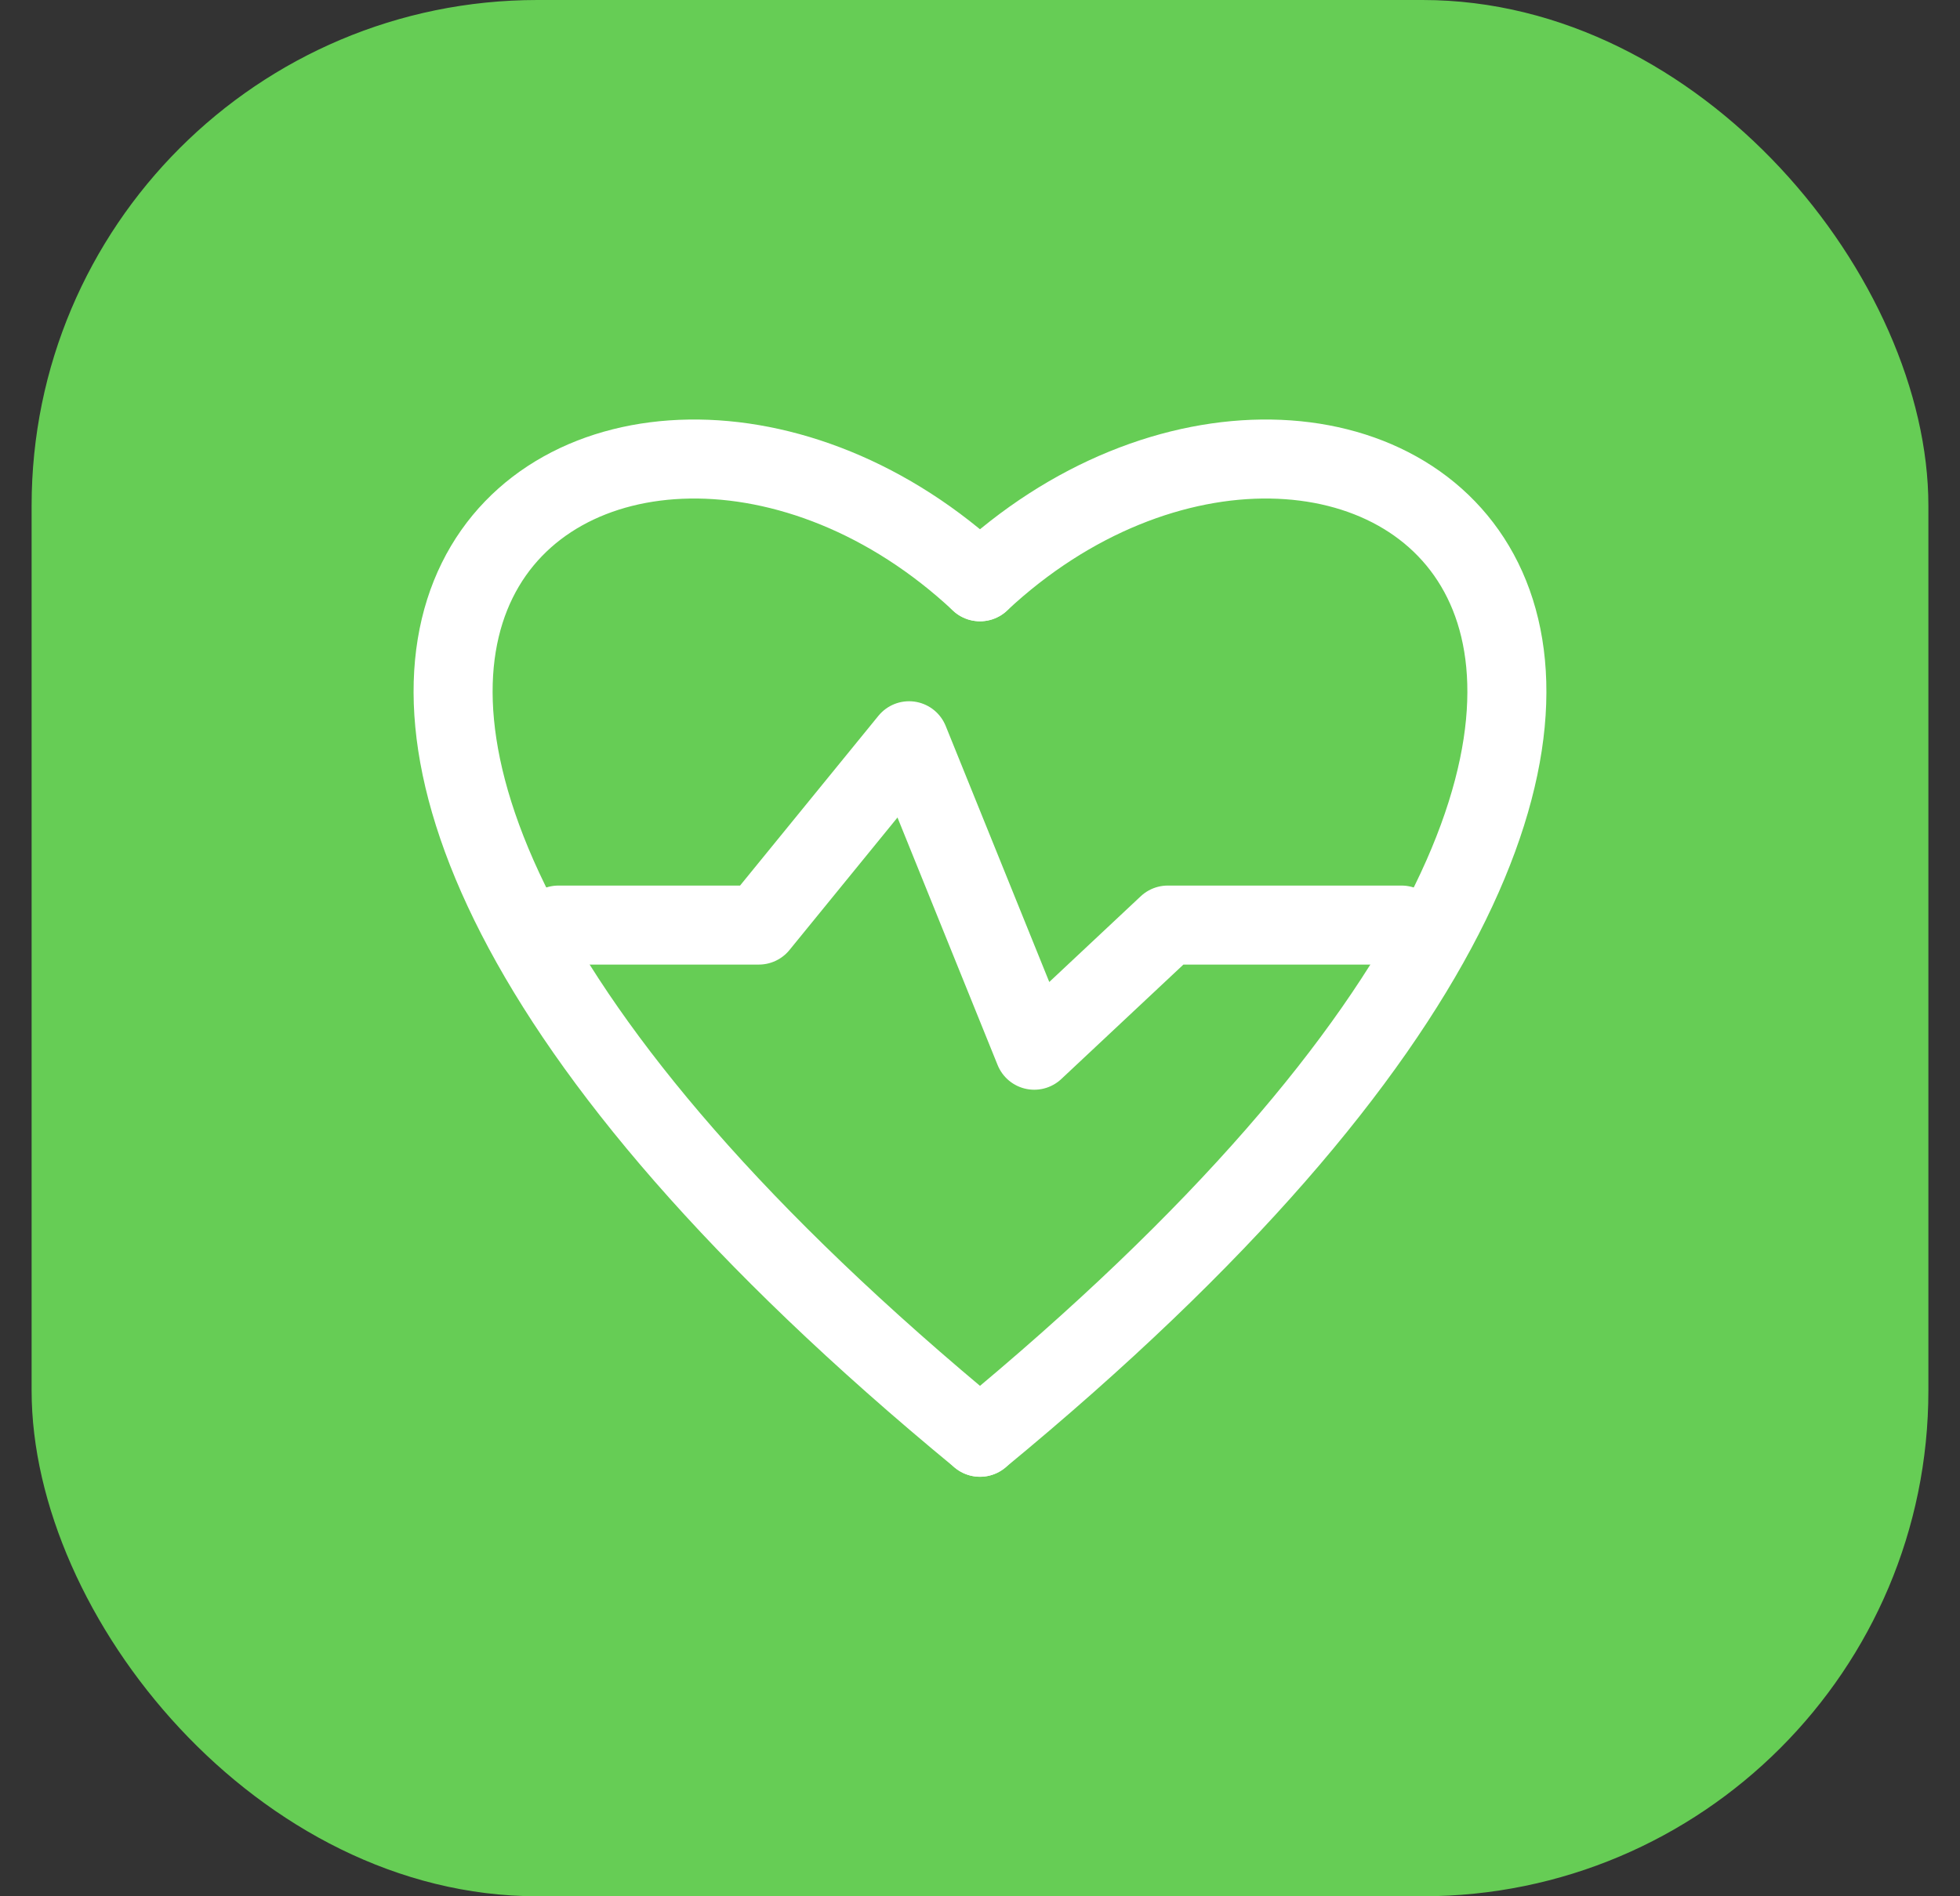 <svg width="31" height="30" viewBox="0 0 31 30" fill="none" xmlns="http://www.w3.org/2000/svg">
<rect x="0" y="0" width="31" height="30" fill="#333333" stroke="none"/>
<rect x="0.5" width="30" height="30" rx="8" fill="#66CD55"/>
<g clip-path="url(#clip0_69_3840)">
<path d="M15.5 9.204C9.76 3.835 0.036 10.001 15.5 22.738" stroke="white" stroke-width="1.25" stroke-linecap="round"/>
<path d="M15.5 9.204C21.24 3.835 30.964 10.001 15.5 22.738" stroke="white" stroke-width="1.25" stroke-linecap="round"/>
<path d="M8.833 14.635H12.002L14.378 11.719L16.358 16.615L18.47 14.635H22.167" stroke="white" stroke-width="1.25" stroke-linecap="round" stroke-linejoin="round"/>
</g>
<defs>
<clipPath id="clip0_69_3840">
<rect width="20" height="20" fill="white" transform="translate(5.5 5)"/>
</clipPath>
</defs>
</svg>
